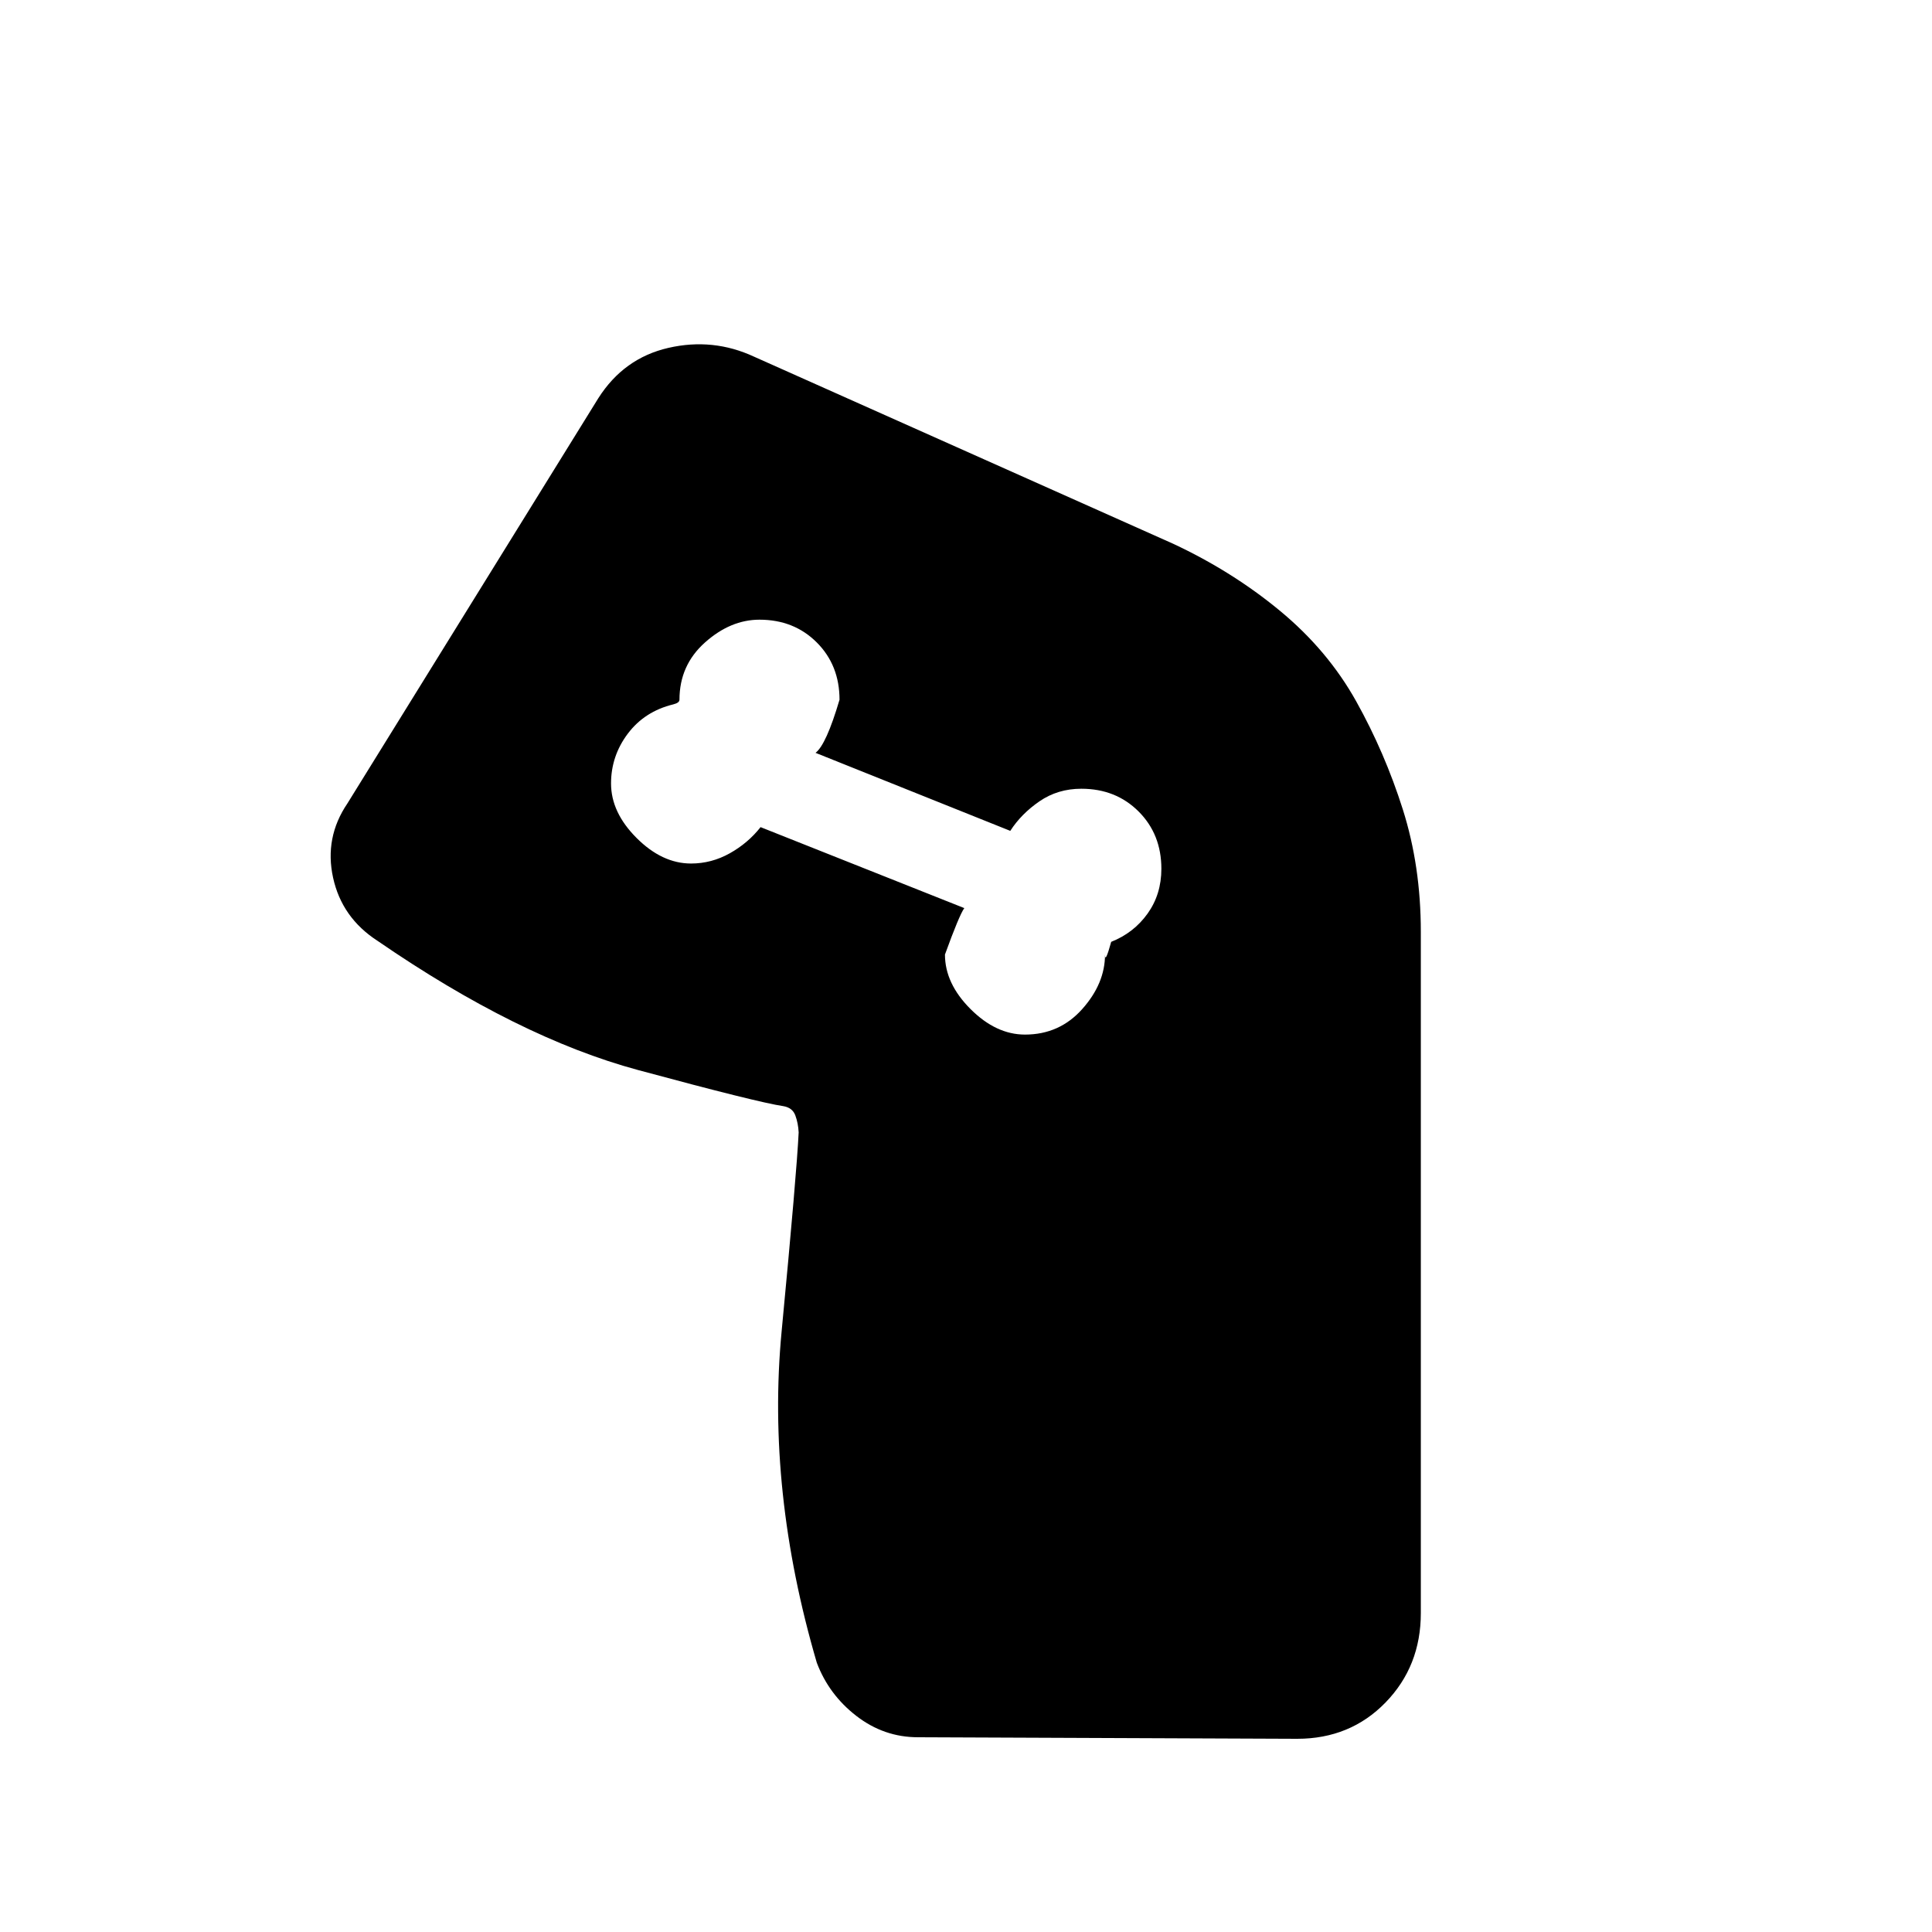 <svg xmlns="http://www.w3.org/2000/svg" height="20" viewBox="0 -960 960 960" width="20"><path d="M509.31-445.92q17.15 0 28.46-12.7 11.31-12.69 11.31-27.07 0 4.77 3.07-6.31 11.23-4.46 18.08-14.04 6.85-9.58 6.85-22.27 0-17.15-11.31-28.46-11.31-11.31-28.46-11.31-11.69 0-20.77 6.23T502-547.15l-96.77-38.77q5.31-4 11.92-26.39 0-17.15-11.3-28.46-11.31-11.31-28.47-11.31-14.38 0-27.07 11.31t-12.69 28.46q0 1.54-3.08 2.31-14.23 3.46-22.58 14.54-8.34 11.08-8.34 24.77 0 14.38 12.69 27.07 12.69 12.7 27.07 12.7 10.16 0 19.24-5.08 9.07-5.08 15.3-13l101.23 40.23q-2.53 3.54-9.61 23.08 0 14.38 12.69 27.07 12.69 12.7 27.08 12.7Zm164.61-165.54q14.16 25.38 23.12 53.61T706-497v338.54q0 26.38-17.54 44.42Q670.92-96 644.54-96l-188.39-.77q-16.92 0-30.61-10.58-13.69-10.57-19.69-26.5-25-85.38-17.47-164.53 7.54-79.16 8.47-98.93-.23-4.61-1.66-8.46-1.42-3.85-6.04-4.61-12.61-1.85-72.11-17.93-59.5-16.07-129.5-64.23-17.69-11.46-22.04-31.38-4.35-19.93 7.12-36.85l124.69-201.38q12.69-19.93 34.84-25 22.16-5.08 42.54 4.38l208.16 92.92q29.38 13.7 53.15 33.35 23.77 19.65 37.92 45.04Z"/></svg>